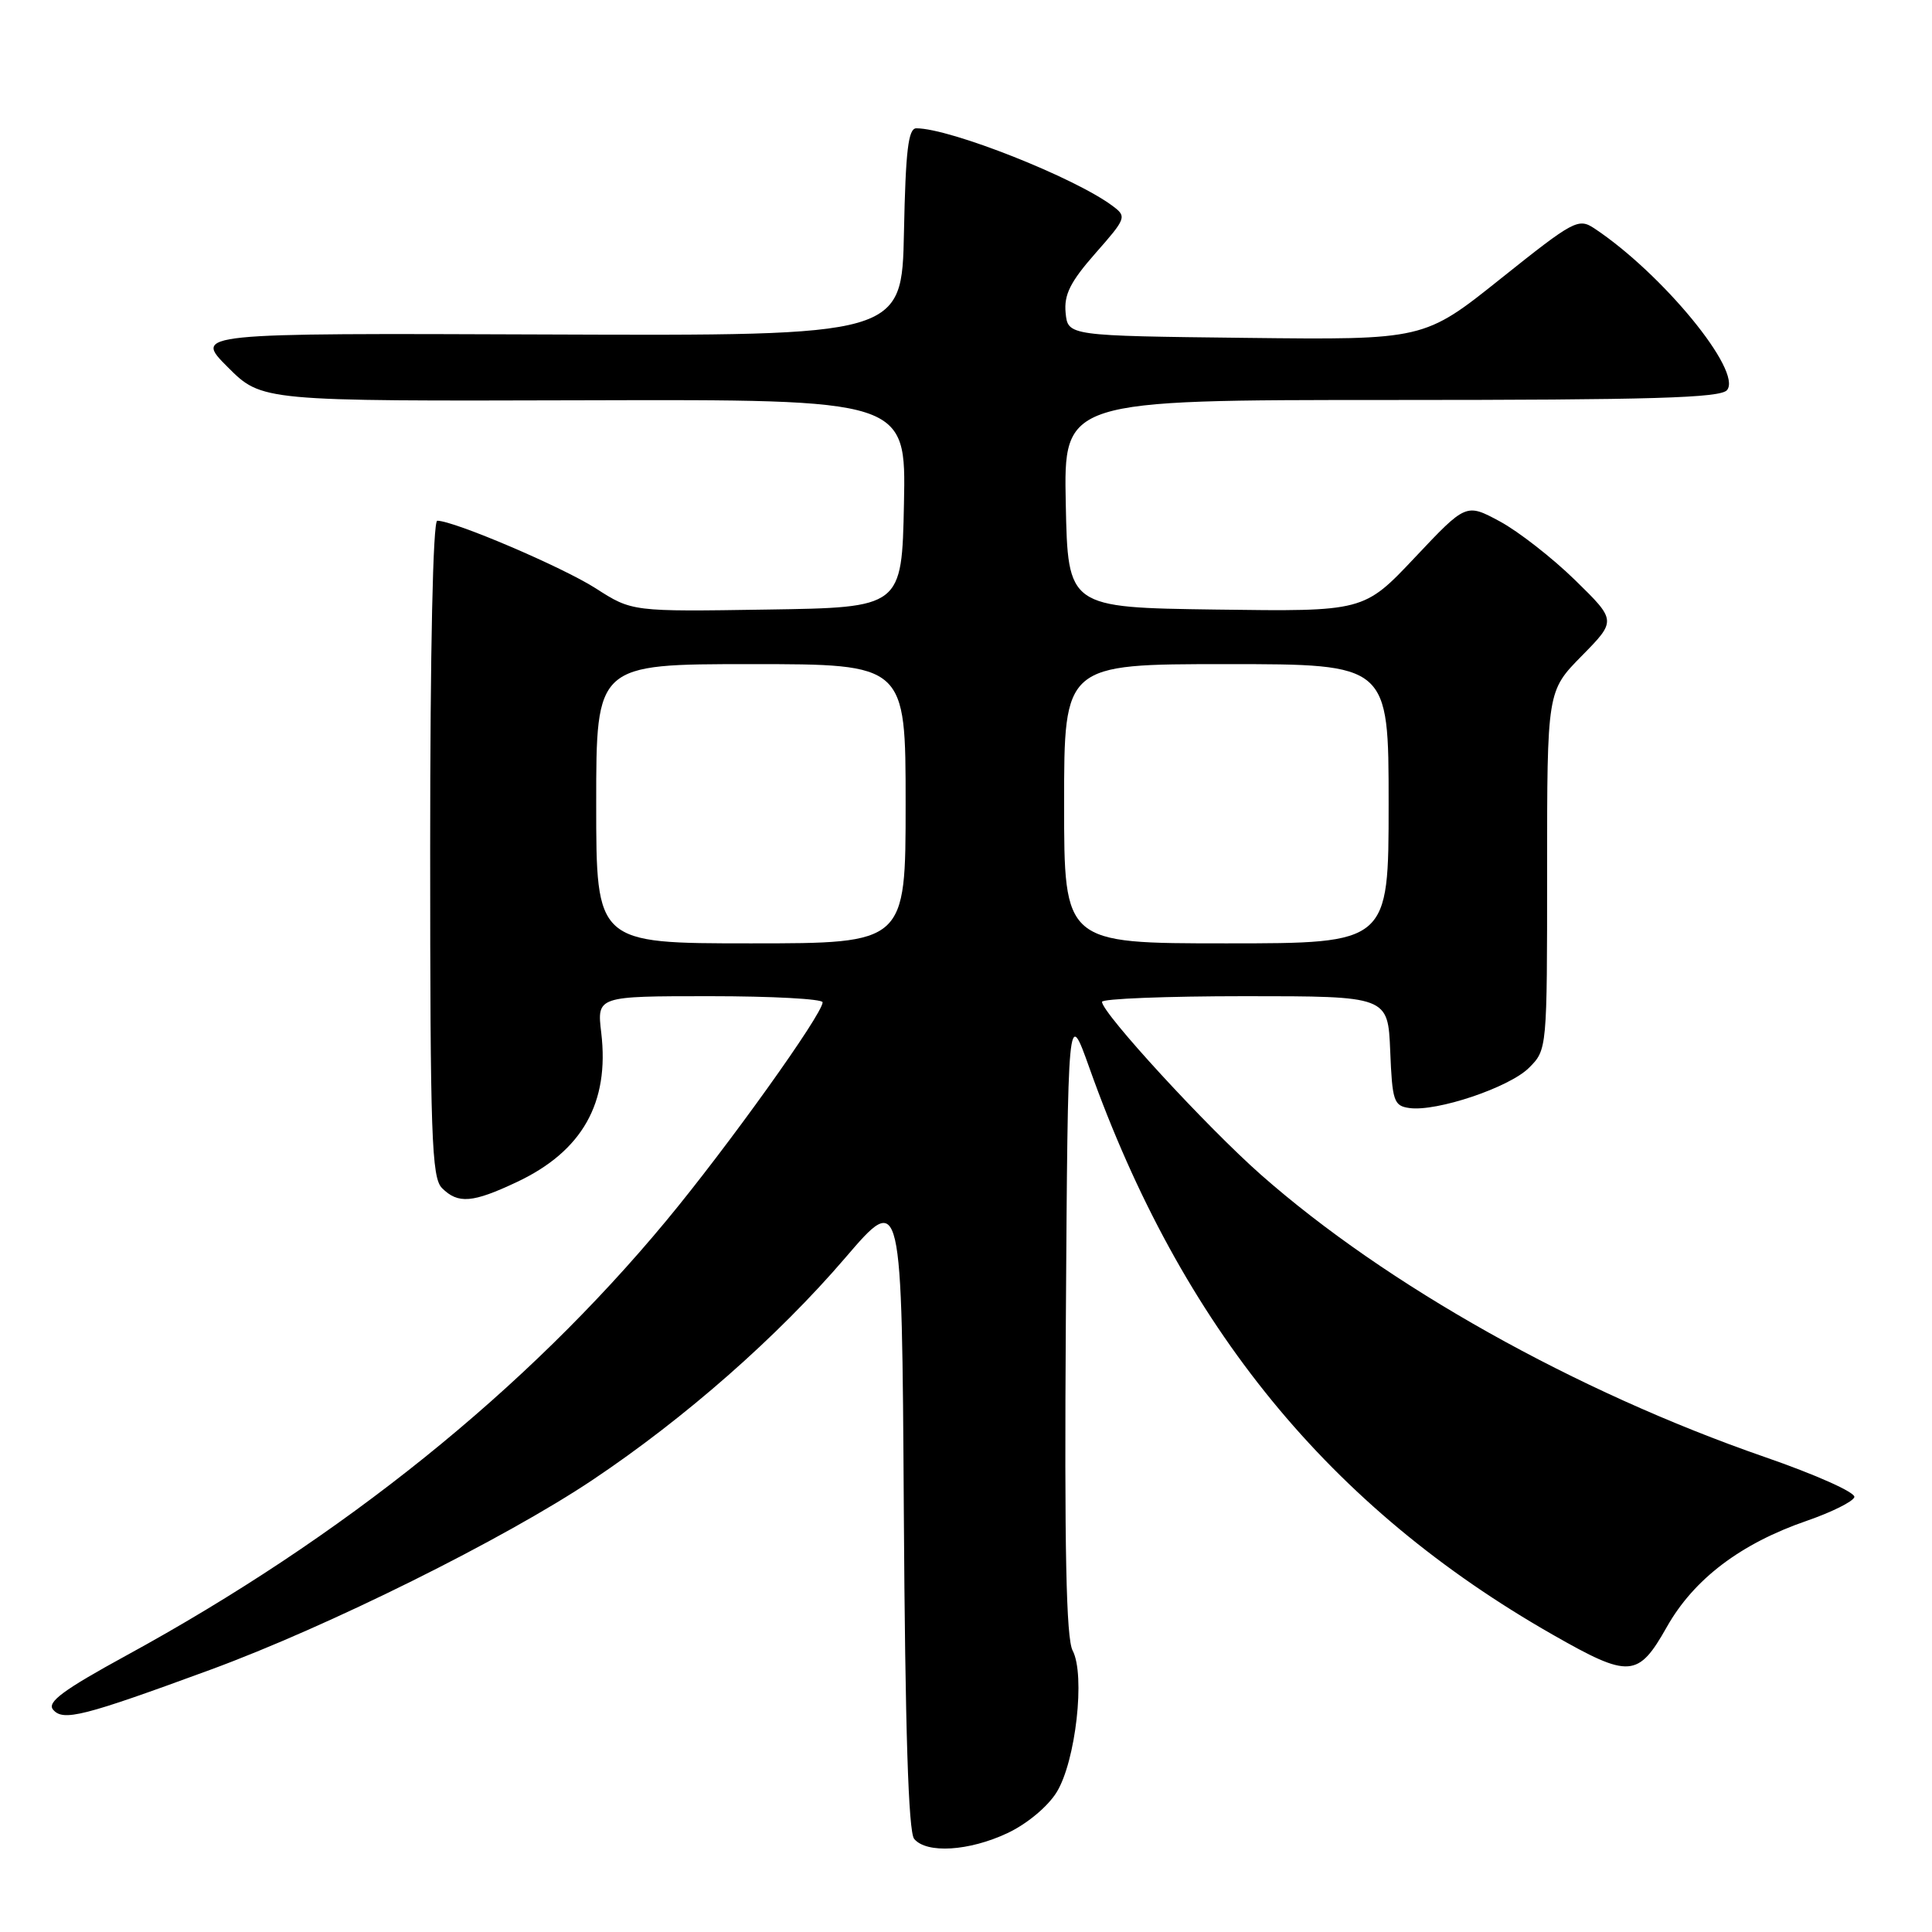 <?xml version="1.0" encoding="UTF-8" standalone="no"?>
<!DOCTYPE svg PUBLIC "-//W3C//DTD SVG 1.1//EN" "http://www.w3.org/Graphics/SVG/1.1/DTD/svg11.dtd" >
<svg xmlns="http://www.w3.org/2000/svg" xmlns:xlink="http://www.w3.org/1999/xlink" version="1.1" viewBox="0 0 256 256">
 <g >
 <path fill="currentColor"
d=" M 133.49 242.90 C 136.07 241.69 138.83 239.39 140.01 237.48 C 142.54 233.39 143.83 221.93 142.13 218.71 C 141.27 217.10 141.03 205.22 141.23 175.00 C 141.50 133.50 141.50 133.50 144.35 141.50 C 156.56 175.78 176.17 199.75 205.79 216.63 C 215.91 222.40 217.06 222.32 220.87 215.57 C 224.45 209.23 230.65 204.53 239.42 201.51 C 242.68 200.38 245.51 198.98 245.71 198.38 C 245.91 197.77 240.66 195.42 233.78 193.04 C 208.82 184.39 183.69 170.31 167.06 155.64 C 159.88 149.30 146.07 134.28 146.02 132.75 C 146.01 132.34 154.53 132.00 164.96 132.00 C 183.91 132.00 183.91 132.00 184.21 139.25 C 184.48 145.91 184.68 146.53 186.75 146.82 C 190.37 147.33 200.00 144.09 202.60 141.49 C 205.00 139.09 205.00 139.07 205.00 115.33 C 205.00 91.57 205.00 91.57 209.60 86.90 C 214.19 82.23 214.19 82.23 208.71 76.87 C 205.69 73.92 201.20 70.42 198.74 69.09 C 194.26 66.68 194.26 66.68 187.49 73.86 C 180.72 81.04 180.72 81.04 161.11 80.77 C 141.50 80.50 141.50 80.50 141.22 66.75 C 140.94 53.00 140.94 53.00 184.35 53.00 C 218.96 53.00 227.98 52.73 228.84 51.69 C 230.91 49.20 220.28 36.26 211.27 30.27 C 209.14 28.86 208.54 29.19 198.87 36.91 C 188.70 45.04 188.70 45.04 165.10 44.77 C 141.50 44.50 141.50 44.50 141.20 41.45 C 140.97 39.05 141.81 37.36 145.14 33.57 C 149.24 28.92 149.32 28.70 147.44 27.30 C 142.44 23.54 125.90 17.00 121.42 17.00 C 120.35 17.00 120.00 19.93 119.78 30.75 C 119.50 44.50 119.50 44.50 72.58 44.32 C 25.67 44.14 25.67 44.14 30.18 48.65 C 34.69 53.16 34.69 53.16 77.37 53.04 C 120.06 52.92 120.06 52.92 119.78 66.71 C 119.50 80.50 119.50 80.50 101.62 80.77 C 83.75 81.05 83.75 81.05 78.94 77.96 C 74.54 75.14 60.16 69.00 57.94 69.00 C 57.37 69.00 57.00 86.11 57.00 112.43 C 57.00 150.58 57.19 156.05 58.57 157.43 C 60.70 159.55 62.61 159.40 68.50 156.62 C 77.15 152.54 80.77 146.14 79.67 136.86 C 79.09 132.00 79.09 132.00 94.05 132.00 C 102.27 132.00 109.00 132.36 109.00 132.81 C 109.00 134.37 96.42 151.95 88.26 161.78 C 69.69 184.17 45.42 203.70 16.72 219.37 C 8.40 223.92 6.20 225.54 7.03 226.53 C 8.35 228.12 10.97 227.46 27.88 221.25 C 43.46 215.53 66.77 203.95 78.50 196.11 C 90.79 187.89 103.03 177.13 112.00 166.67 C 119.50 157.92 119.50 157.92 119.76 200.12 C 119.94 229.25 120.37 242.74 121.13 243.66 C 122.77 245.64 128.41 245.29 133.49 242.90 Z  M 79.00 106.50 C 79.00 88.00 79.00 88.00 99.50 88.00 C 120.00 88.00 120.00 88.00 120.00 106.50 C 120.00 125.00 120.00 125.00 99.50 125.00 C 79.00 125.00 79.00 125.00 79.00 106.50 Z  M 141.00 106.50 C 141.00 88.00 141.00 88.00 162.50 88.00 C 184.00 88.00 184.00 88.00 184.00 106.50 C 184.00 125.00 184.00 125.00 162.50 125.00 C 141.00 125.00 141.00 125.00 141.00 106.50 Z "/>
</g>
</svg>